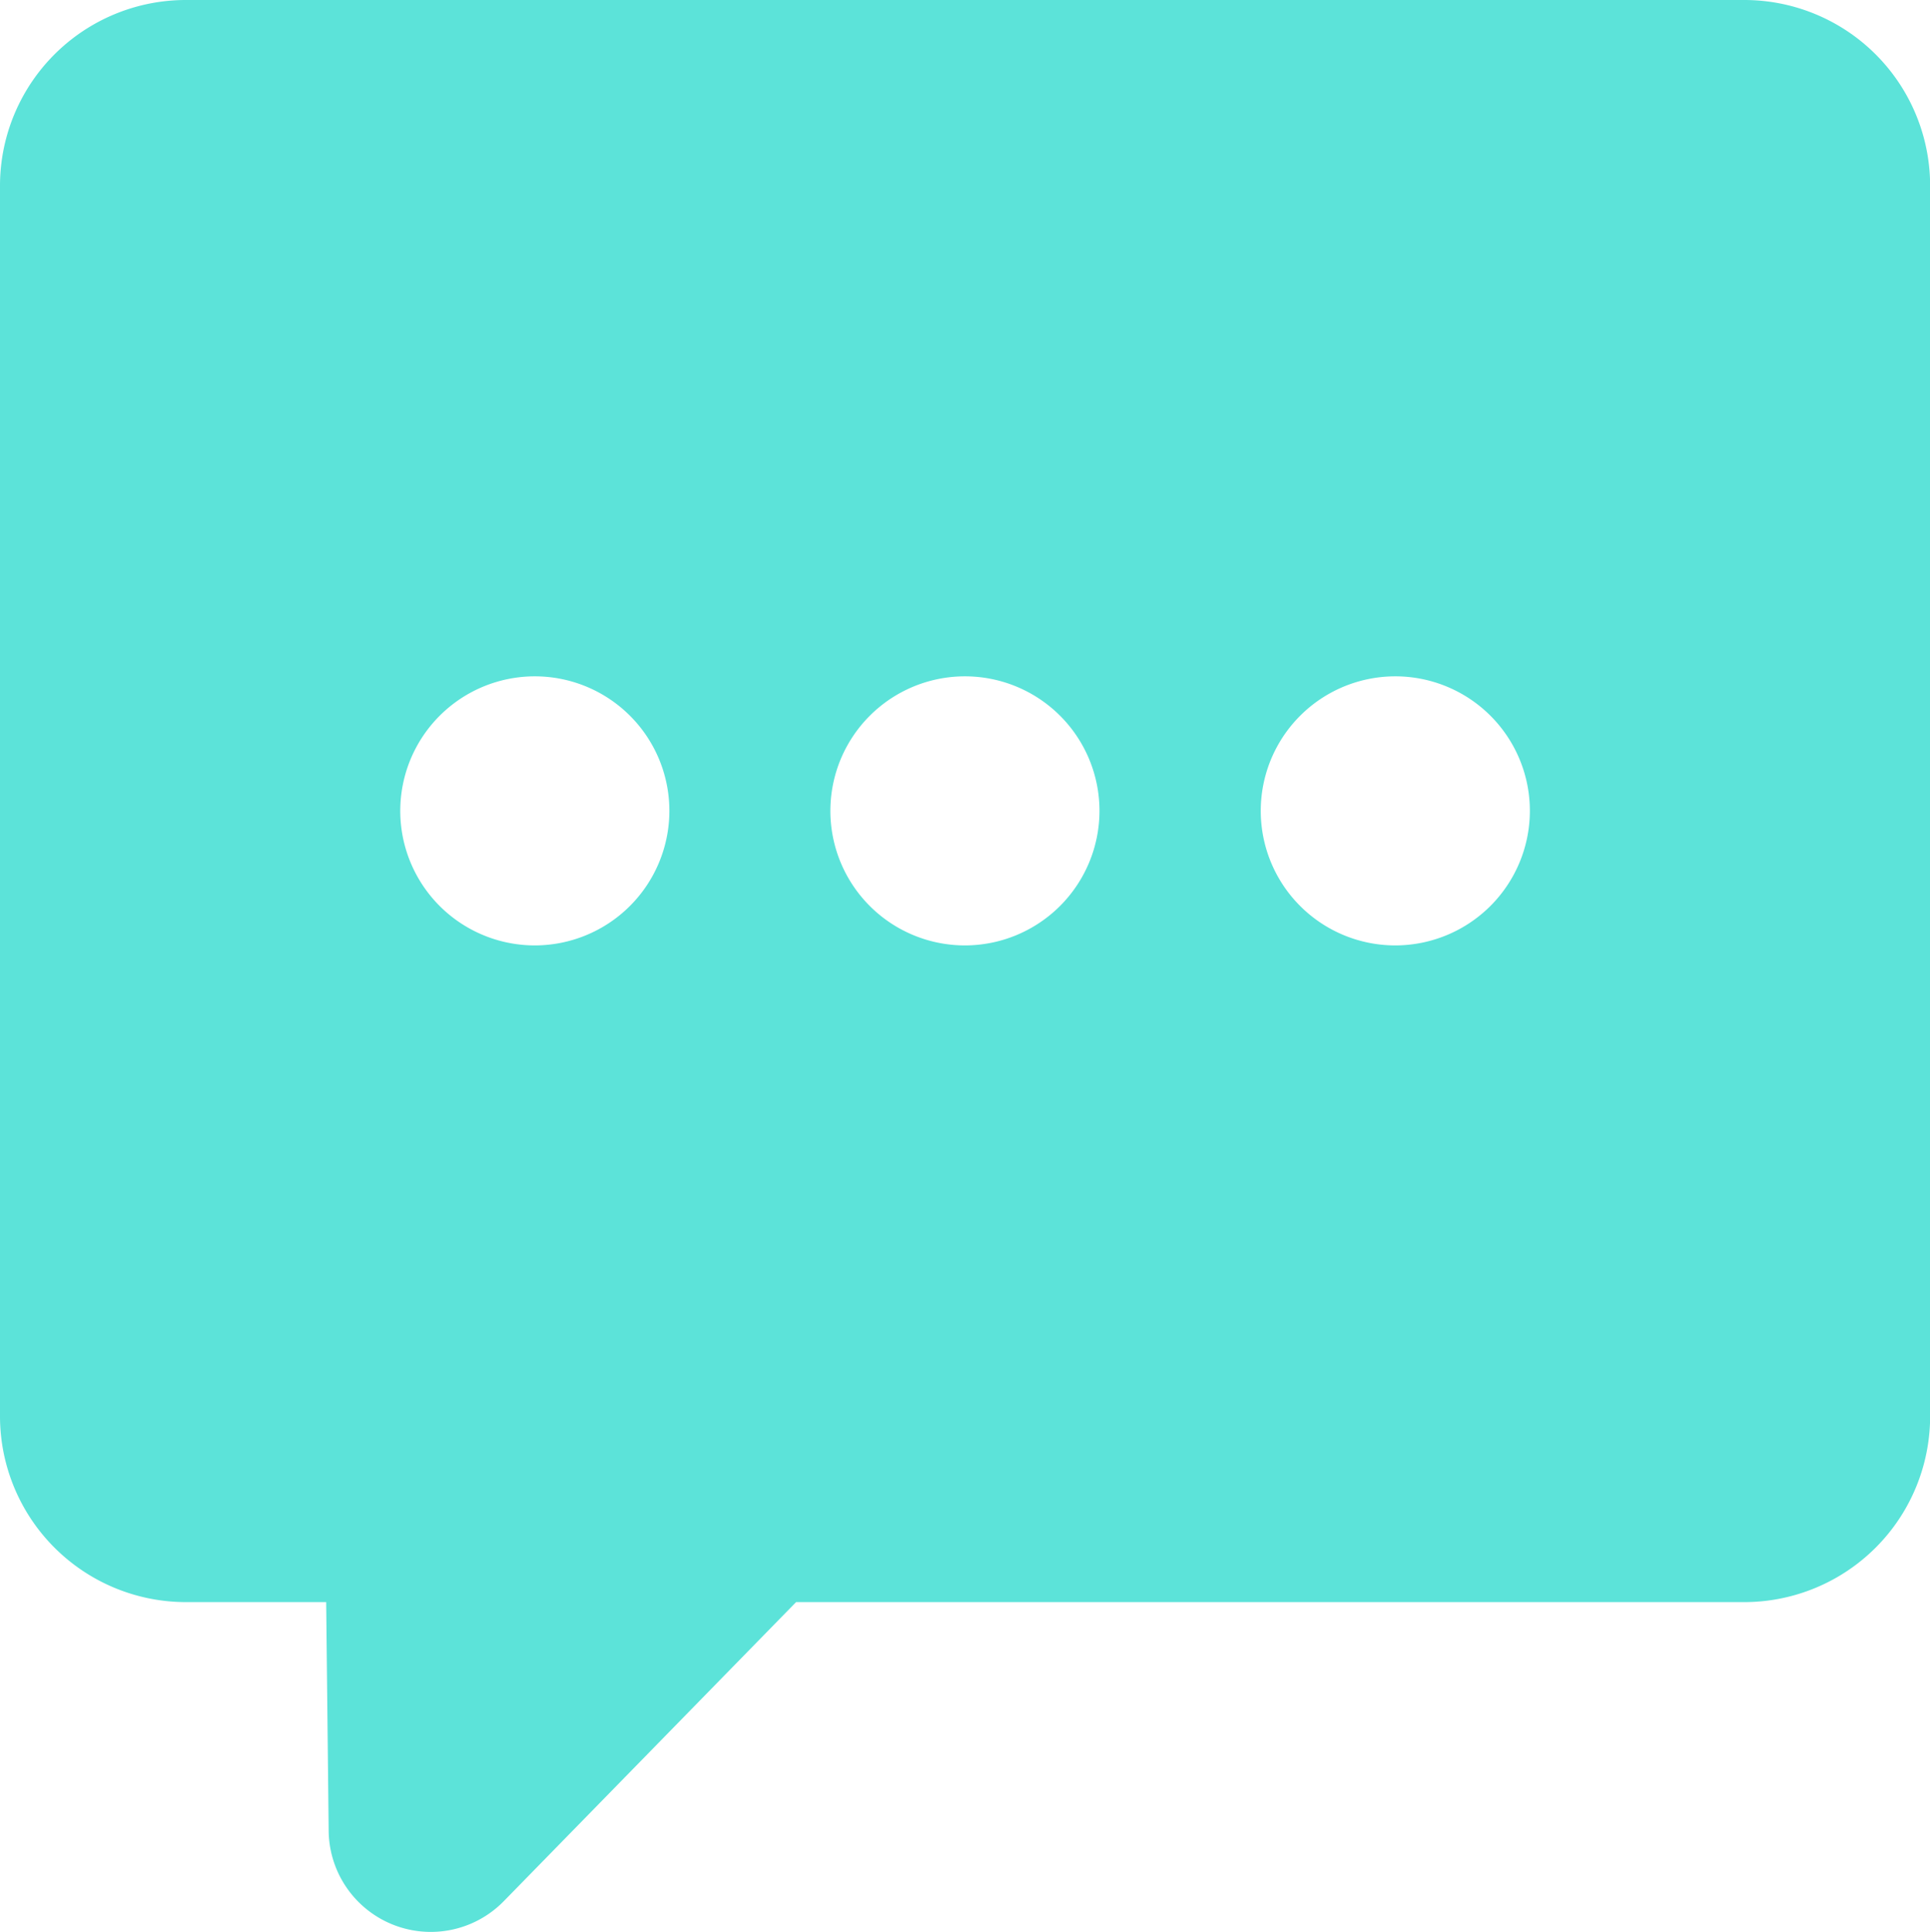<svg xmlns="http://www.w3.org/2000/svg" width="14.745" height="14.765" viewBox="0 0 14.745 14.765"><path d="M13.324,0H1.421A1.42,1.42,0,0,0,0,1.421v9.4a1.421,1.421,0,0,0,1.421,1.421H2.492l.019,1.749a.78.78,0,0,0,1.337.537l2.234-2.286h7.243a1.421,1.421,0,0,0,1.421-1.421v-9.4A1.42,1.42,0,0,0,13.324,0ZM4.086,7.224A1.028,1.028,0,1,1,5.114,6.2,1.029,1.029,0,0,1,4.086,7.224Zm3.287,0A1.028,1.028,0,1,1,8.4,6.2,1.029,1.029,0,0,1,7.373,7.224Zm3.286,0A1.028,1.028,0,1,1,11.688,6.2,1.029,1.029,0,0,1,10.659,7.224Z" fill="#5ce3d9"/></svg>